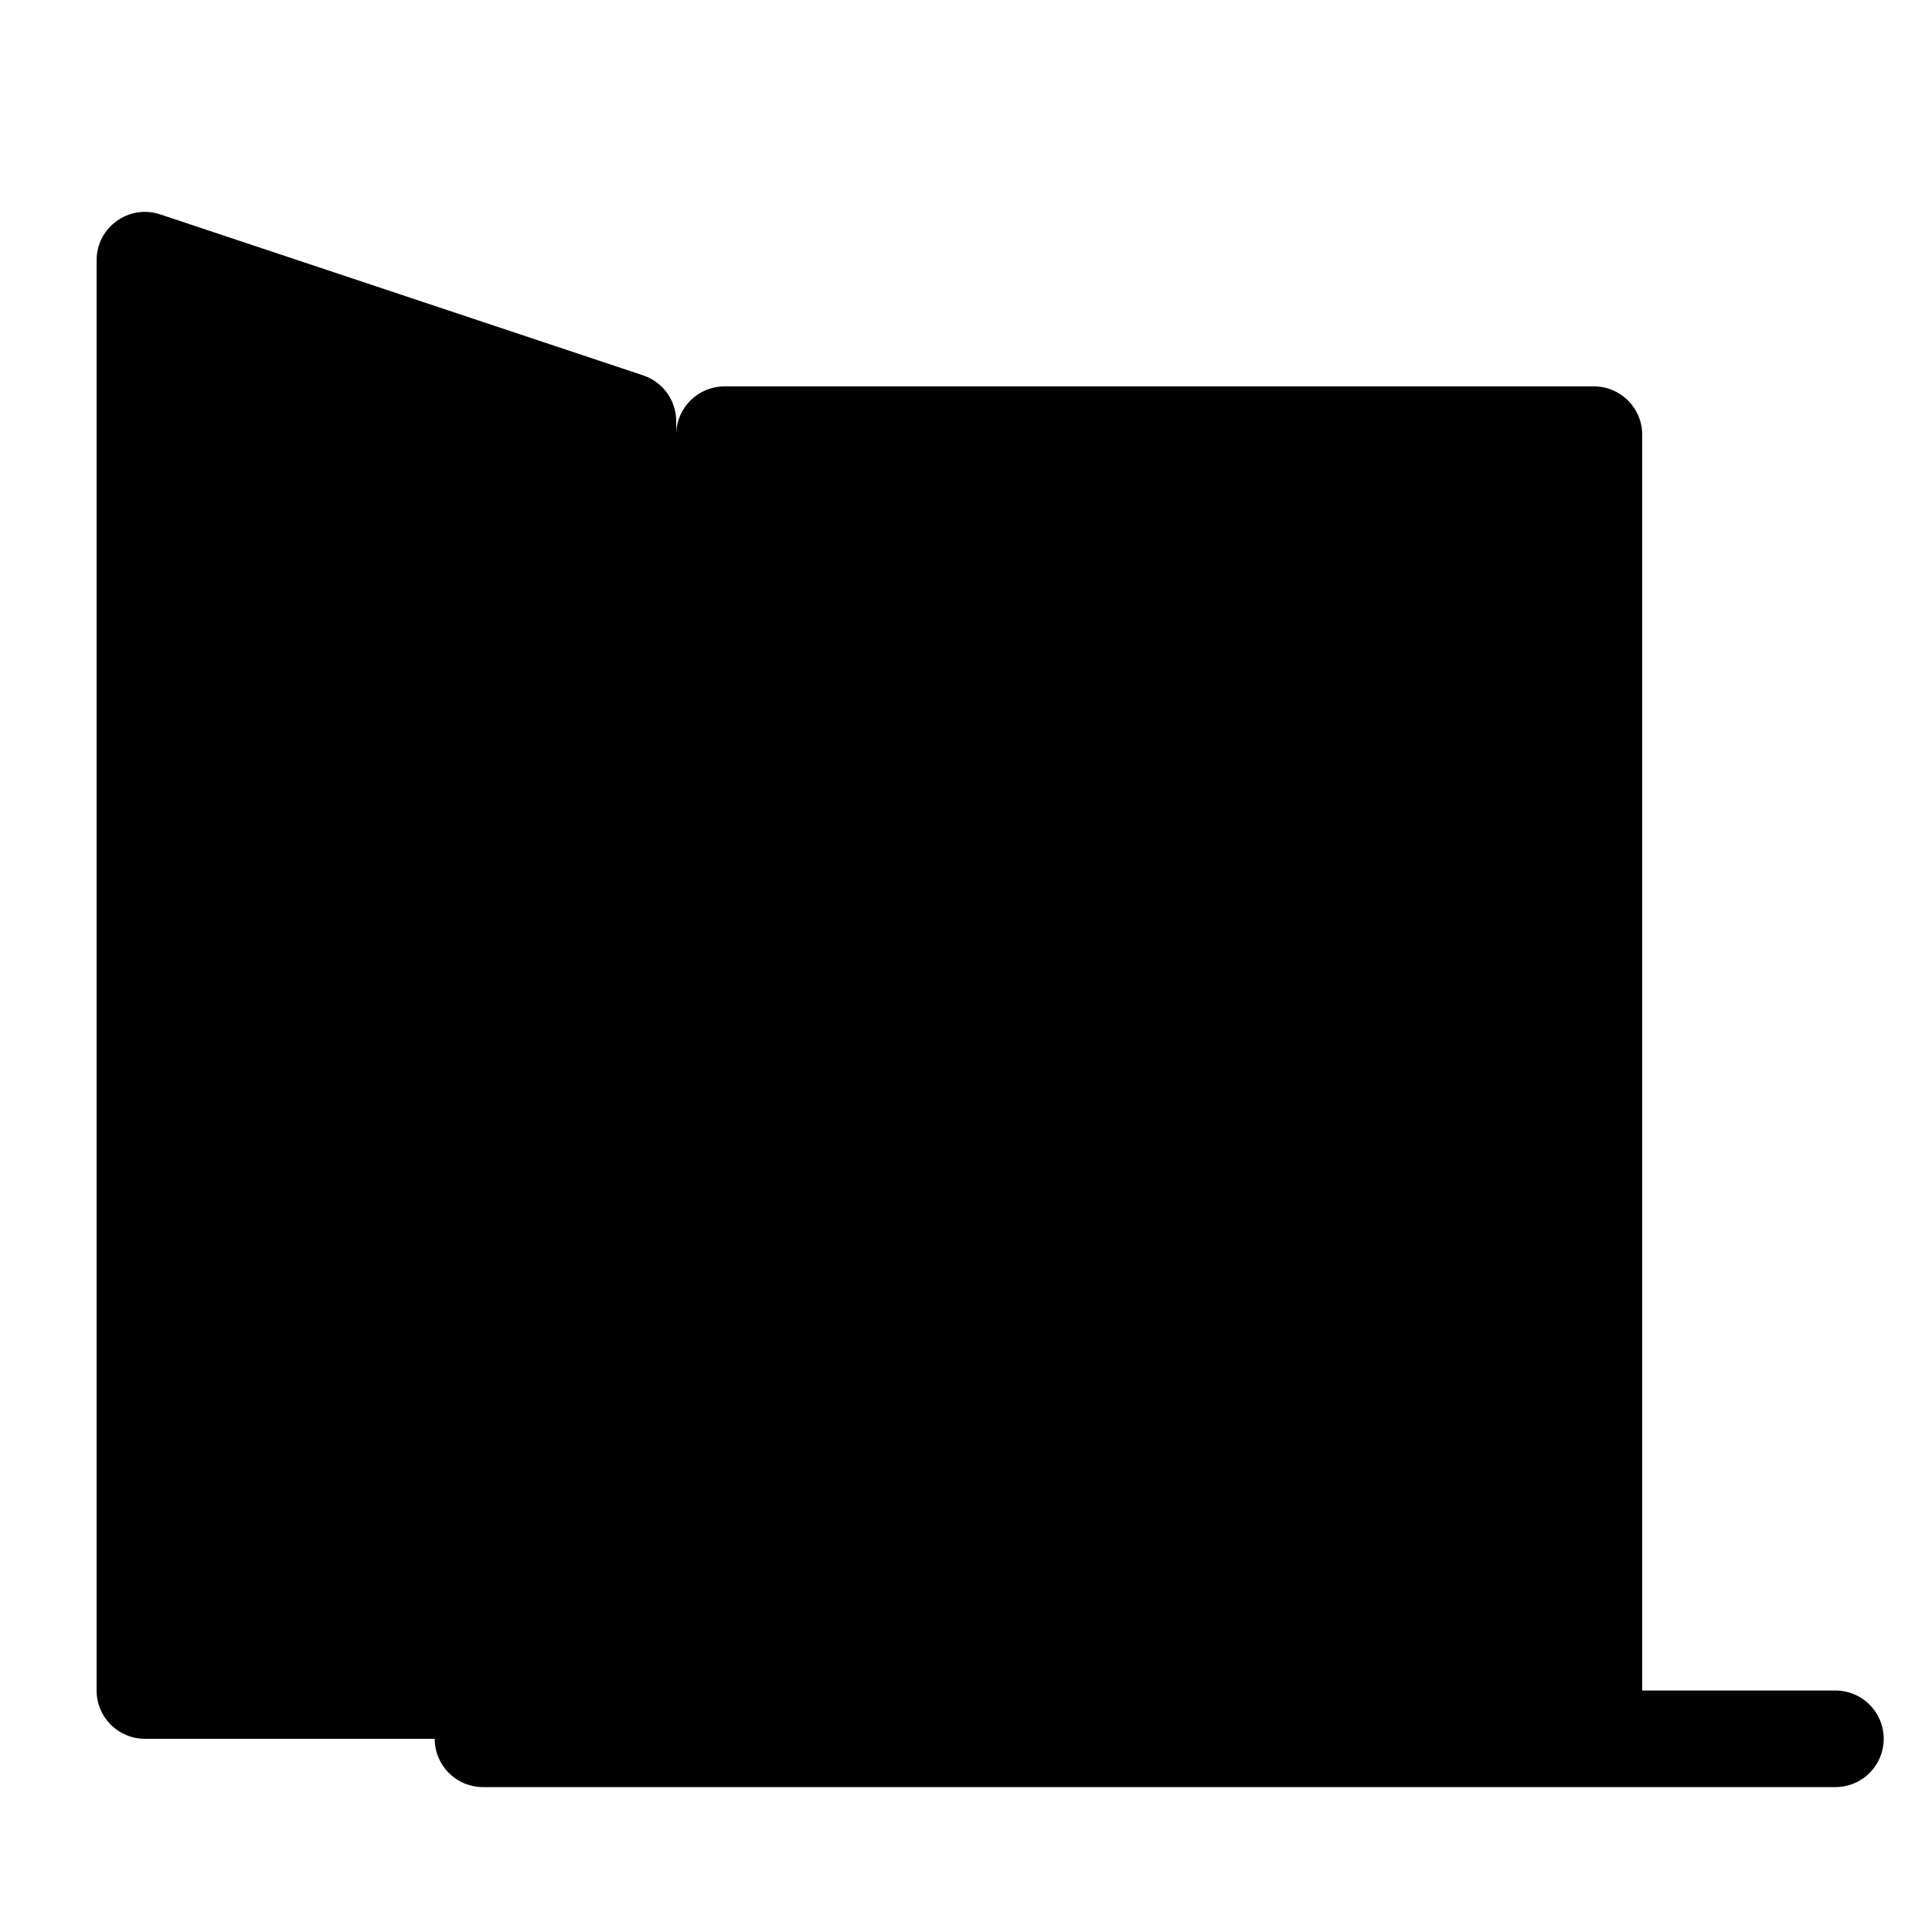 <svg viewBox="0 0 80 80" fill="none">
  <path d="M28 18C28 16.895 28.895 16 30 16H66C67.105 16 68 16.895 68 18V72H28V18Z" fill="currentColor" />
  <path d="M28 17.442C28 16.581 27.449 15.816 26.633 15.544L6.632 8.877C5.337 8.446 4 9.41 4 10.775V70C4 71.105 4.895 72 6 72H28V17.442Z" fill="currentColor" />
  <path d="M76 72H20" stroke="currentColor" stroke-width="4" stroke-linecap="round" stroke-linejoin="round" />
  <path d="M13.966 45.261L10 44.739" stroke="currentColor" stroke-width="4" stroke-linecap="round" stroke-linejoin="round" />
</svg>